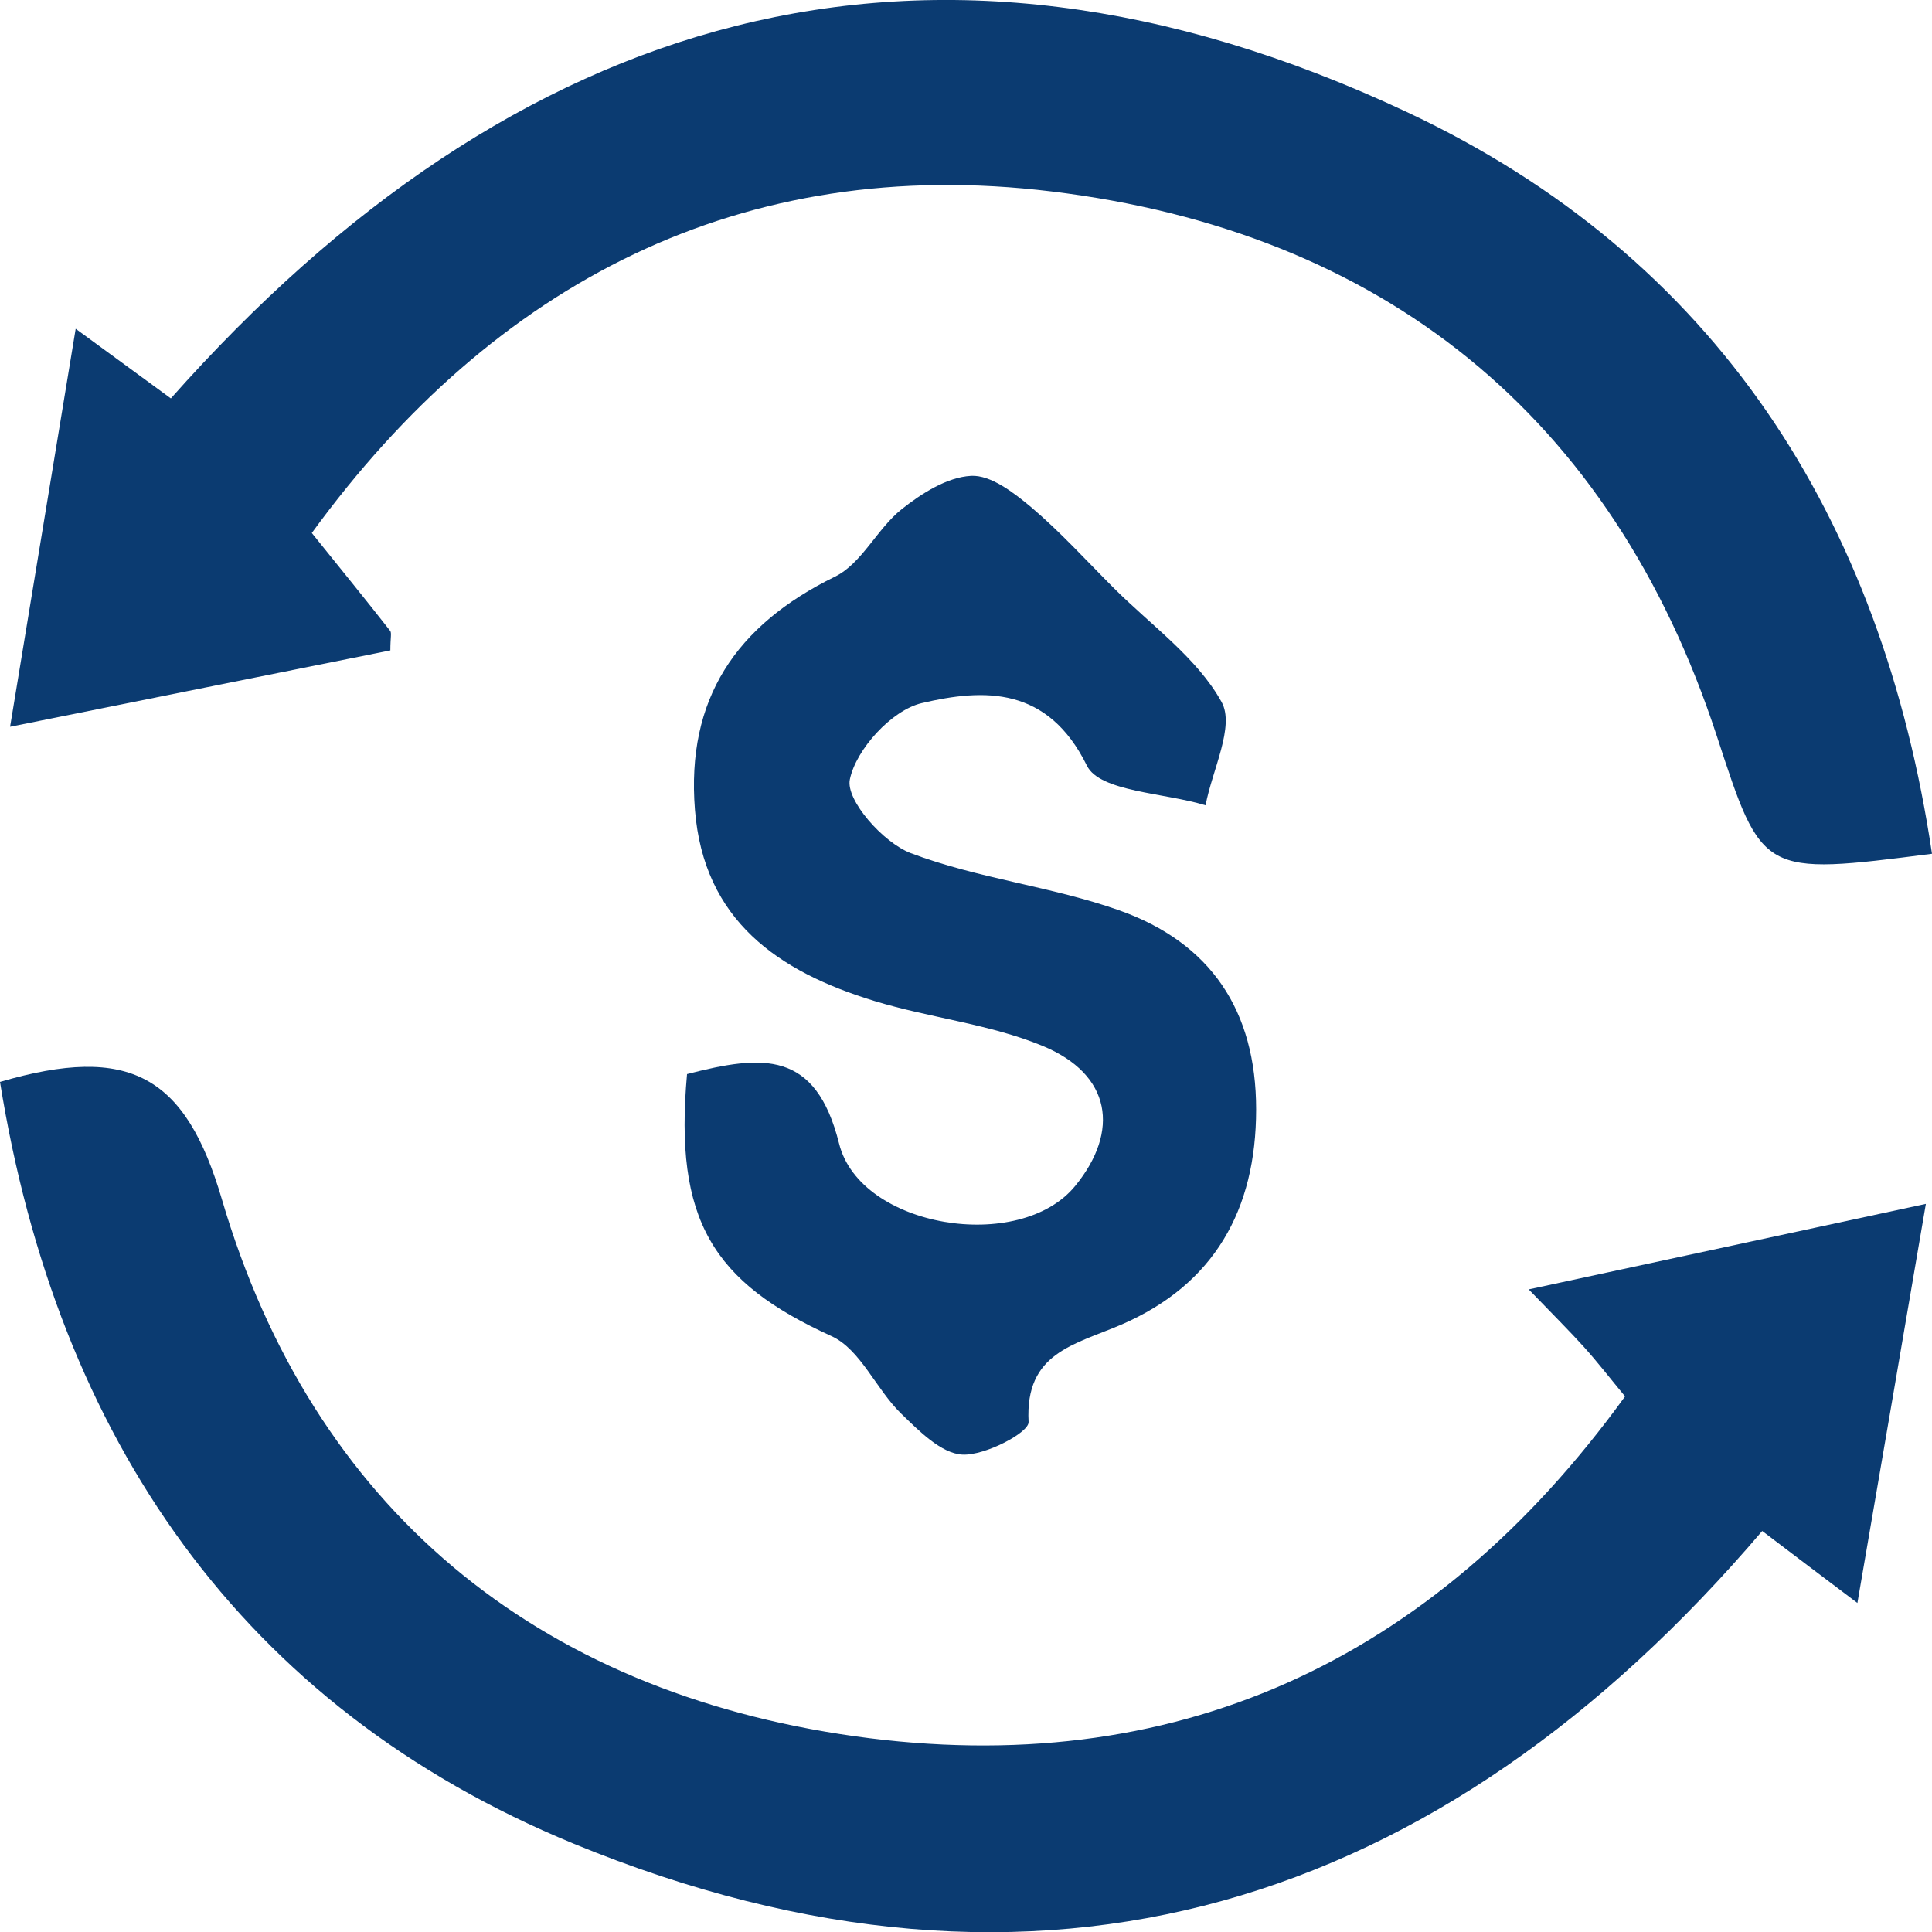 <svg width="23" height="23" viewBox="0 0 23 23" fill="none" xmlns="http://www.w3.org/2000/svg">
<g clip-path="url(#clip0_49_432)">
<path d="M3.712 6.345C4.058 6.775 4.355 7.14 4.644 7.509C4.665 7.534 4.647 7.589 4.647 7.743C3.214 8.031 1.758 8.322 0.12 8.652C0.383 7.061 0.628 5.572 0.901 3.914C1.326 4.226 1.649 4.46 2.034 4.743C6.1 0.16 11.008 -1.365 16.749 1.334C20.432 3.064 22.404 6.165 23 10.164C20.968 10.424 20.981 10.421 20.437 8.758C19.187 4.944 16.446 2.755 12.518 2.279C8.833 1.831 5.884 3.363 3.712 6.345Z" fill="#0B3B71"/>
<path d="M0 12.88C1.547 12.427 2.209 12.808 2.641 14.276C3.722 17.953 6.384 20.137 10.177 20.67C13.959 21.2 17.048 19.799 19.346 16.624C19.171 16.413 19.02 16.217 18.856 16.035C18.686 15.847 18.504 15.666 18.199 15.35C19.838 14.997 21.32 14.678 22.927 14.332C22.651 15.95 22.393 17.446 22.112 19.083C21.695 18.769 21.369 18.522 20.979 18.226C17.15 22.719 12.386 24.233 6.83 21.949C2.865 20.317 0.68 17.108 0 12.88Z" fill="#0B3B71"/>
<path d="M8.179 12.787C9.085 12.553 9.711 12.502 9.989 13.614C10.239 14.618 12.143 14.927 12.802 14.116C13.331 13.467 13.235 12.79 12.409 12.45C11.779 12.19 11.07 12.118 10.411 11.917C9.265 11.567 8.377 10.959 8.273 9.638C8.169 8.325 8.757 7.444 9.94 6.865C10.26 6.708 10.44 6.296 10.734 6.062C10.971 5.874 11.276 5.68 11.56 5.665C11.794 5.652 12.07 5.866 12.276 6.038C12.625 6.334 12.933 6.674 13.258 6.999C13.701 7.442 14.251 7.831 14.542 8.356C14.704 8.644 14.43 9.17 14.352 9.587C13.865 9.437 13.094 9.427 12.94 9.116C12.474 8.17 11.719 8.194 10.971 8.371C10.614 8.456 10.19 8.922 10.117 9.28C10.067 9.525 10.513 10.03 10.841 10.156C11.641 10.46 12.521 10.552 13.326 10.838C14.412 11.224 14.954 12.03 14.954 13.207C14.954 14.407 14.451 15.29 13.355 15.767C12.789 16.011 12.201 16.102 12.245 16.928C12.253 17.054 11.727 17.33 11.458 17.317C11.203 17.304 10.937 17.031 10.724 16.825C10.427 16.534 10.242 16.063 9.898 15.906C8.484 15.262 8.023 14.526 8.179 12.787Z" fill="#0B3B71"/>
</g>
<defs>
<clipPath id="clip0_49_432">
<rect width="23" height="23" fill="white"/>
</clipPath>
</defs>
</svg>
